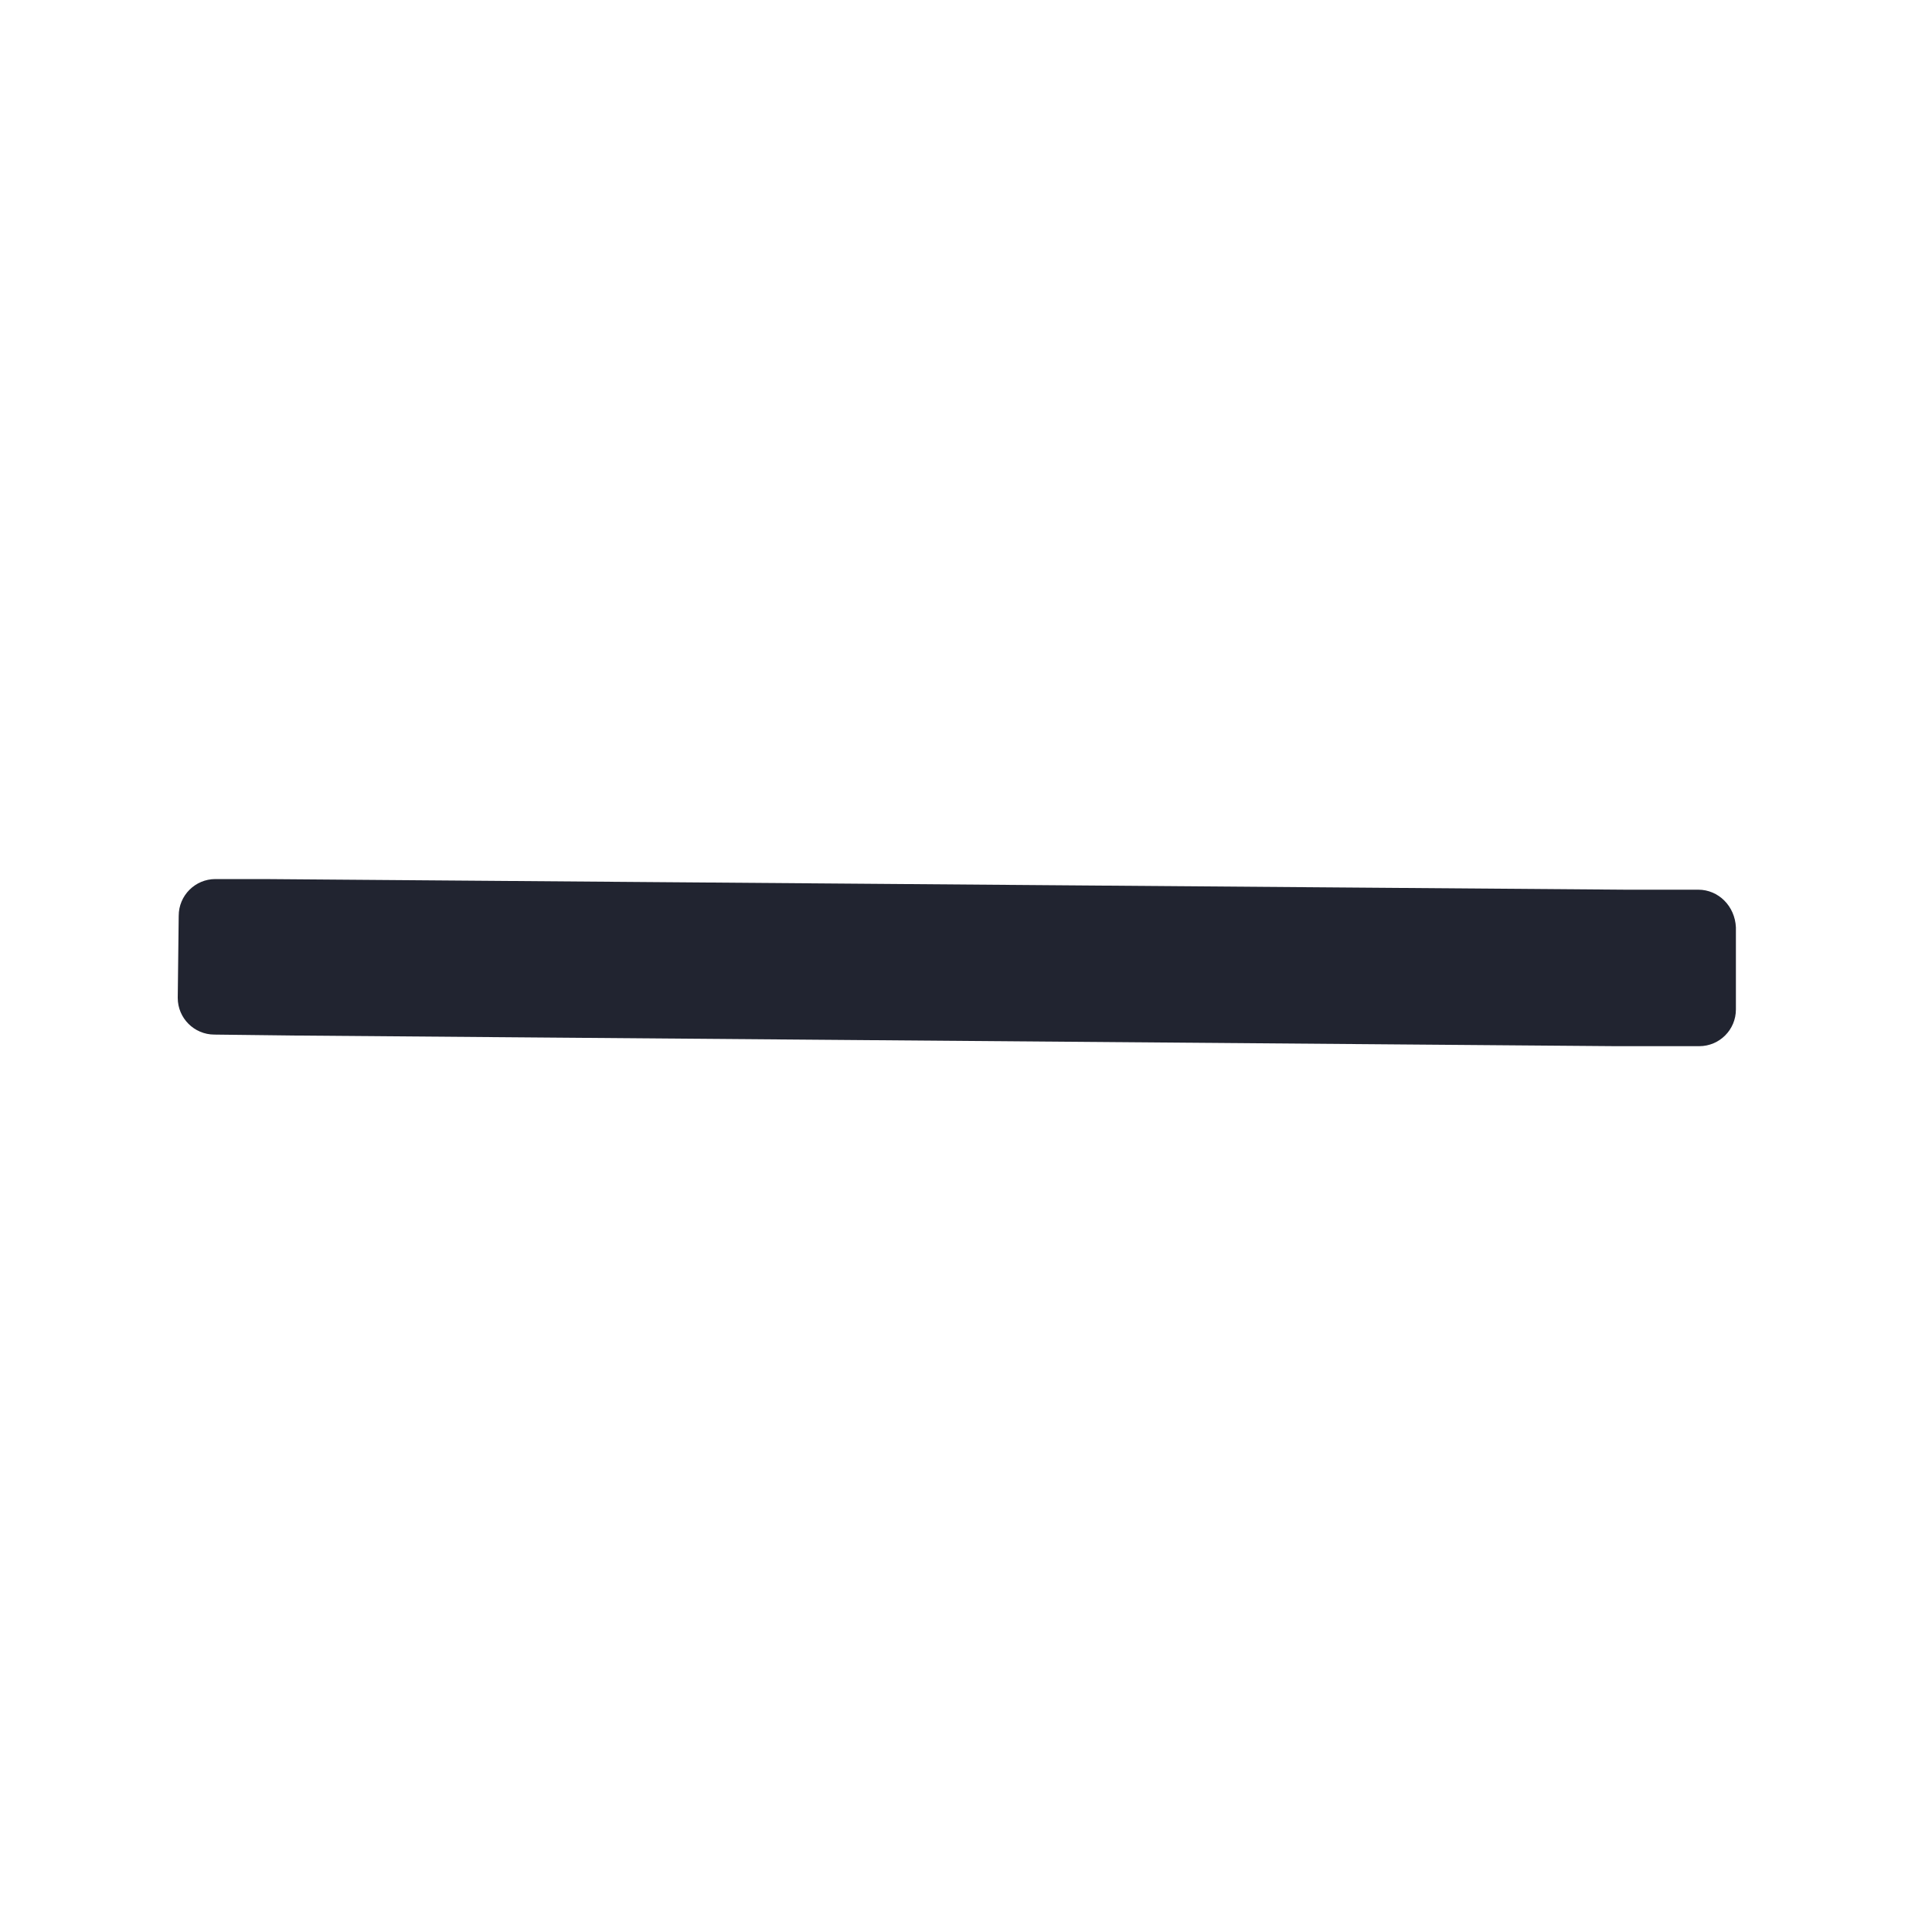 <?xml version="1.0" standalone="no"?><!DOCTYPE svg PUBLIC "-//W3C//DTD SVG 1.1//EN" "http://www.w3.org/Graphics/SVG/1.1/DTD/svg11.dtd"><svg t="1591927060270" class="icon" viewBox="0 0 1024 1024" version="1.1" xmlns="http://www.w3.org/2000/svg" p-id="5550" xmlns:xlink="http://www.w3.org/1999/xlink" width="200" height="200"><defs><style type="text/css"></style></defs><path d="M900.096 471.552h-38.912L139.776 465.92h-25.6c-10.752 0-19.456 8.704-19.456 19.456l-0.512 43.52c0 10.752 8.704 19.456 19.456 19.456l43.52 0.512h0.512l698.88 5.632h44.032c10.752 0 19.456-8.704 19.456-19.456V491.52c-0.512-11.264-9.216-19.968-19.968-19.968z" fill="#212430" p-id="5551"></path></svg>